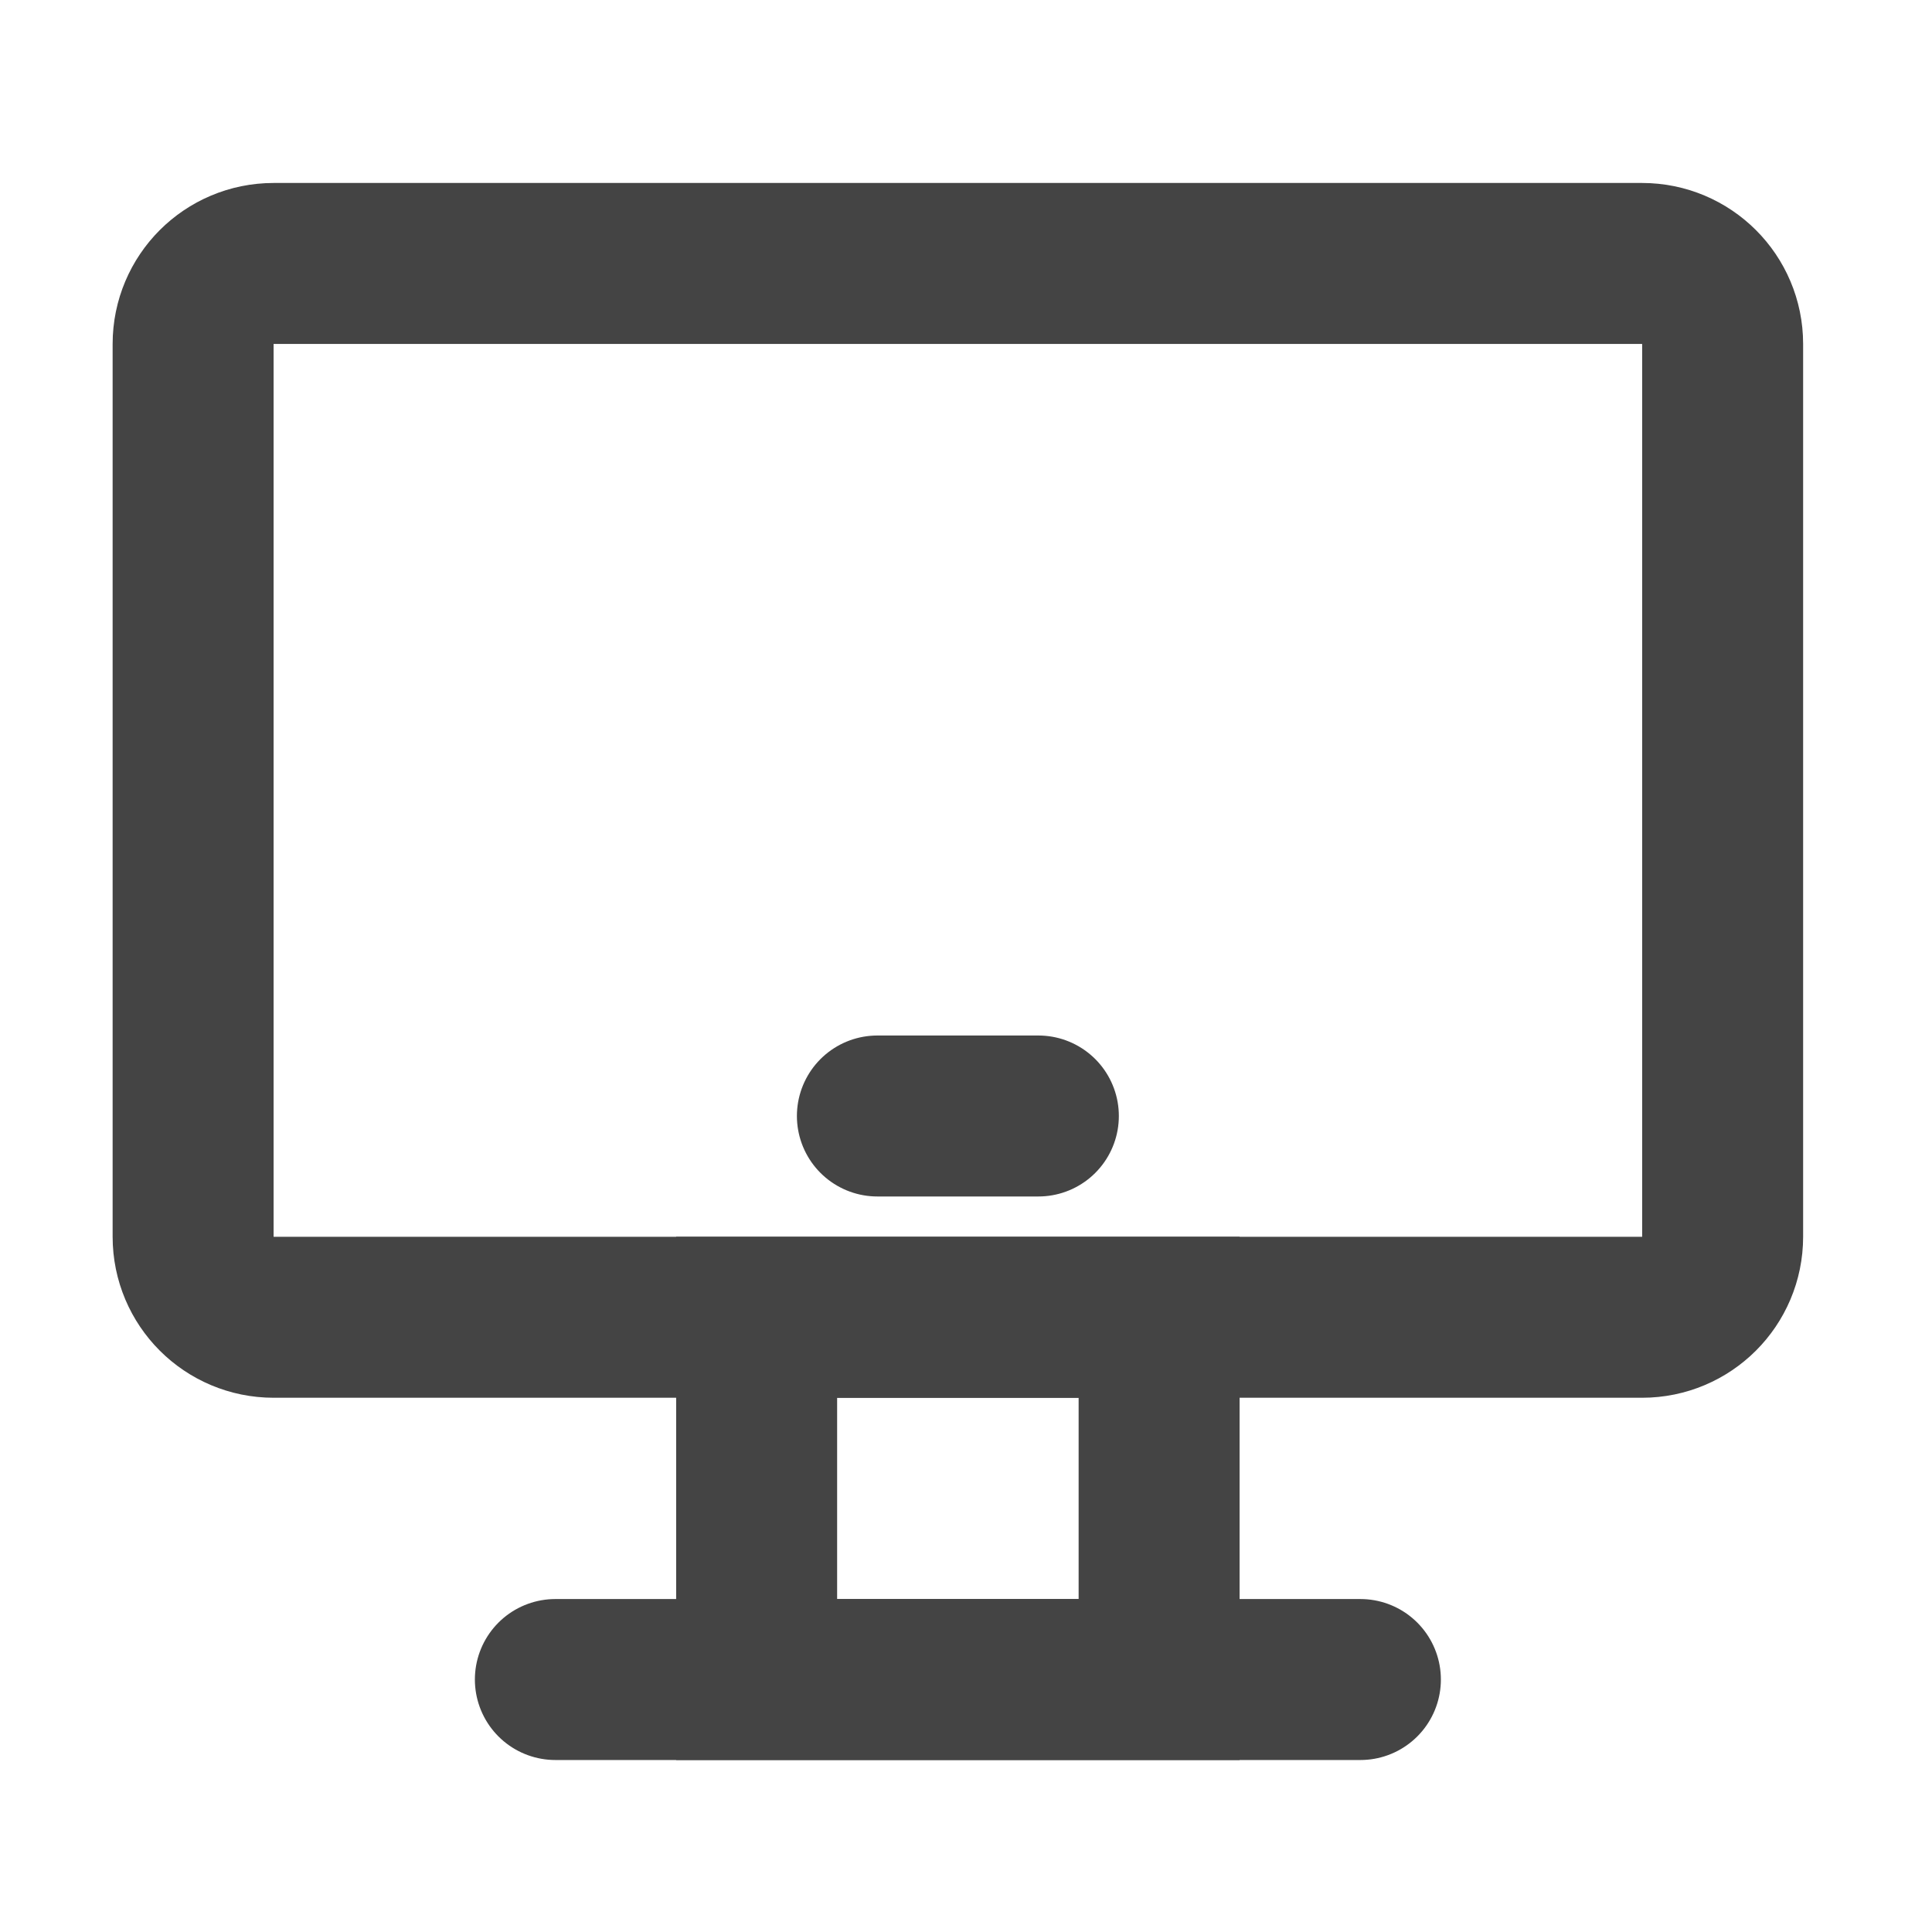 <?xml version="1.0" encoding="UTF-8"?>
<svg width="22px" height="22px" viewBox="0 0 22 22" version="1.1" xmlns="http://www.w3.org/2000/svg" xmlns:xlink="http://www.w3.org/1999/xlink">
    <title>切片</title>
    <g id="页面-1" stroke="none" stroke-width="1" fill="none" fill-rule="evenodd">
        <g id="画板" transform="translate(-191, -91)" stroke="#444444" stroke-width="1.833">
            <g id="icon/电脑" transform="translate(191, 91)">
                <g id="编组" transform="translate(2.199, 3)">
                    <polygon id="矩形" points="6.417 12 11 12 11 16.125 6.417 16.125"></polygon>
                    <path d="M0.917,0 L16.5,0 C17.006,-3.15043246e-16 17.417,0.41 17.417,0.917 L17.417,11.083 C17.417,11.59 17.006,12 16.5,12 L0.917,12 C0.41,12 -2.71067814e-16,11.59 0,11.083 L0,0.917 C-1.73021396e-16,0.41 0.41,-1.80236617e-17 0.917,0 Z" id="矩形" stroke-linejoin="round"></path>
                    <line x1="7.792" y1="9.708" x2="9.625" y2="9.708" id="路径" stroke-linecap="round"></line>
                    <line x1="4.125" y1="16.125" x2="13.292" y2="16.125" id="路径" stroke-linecap="round"></line>
                </g>
            </g>
        </g>
    </g>
</svg>